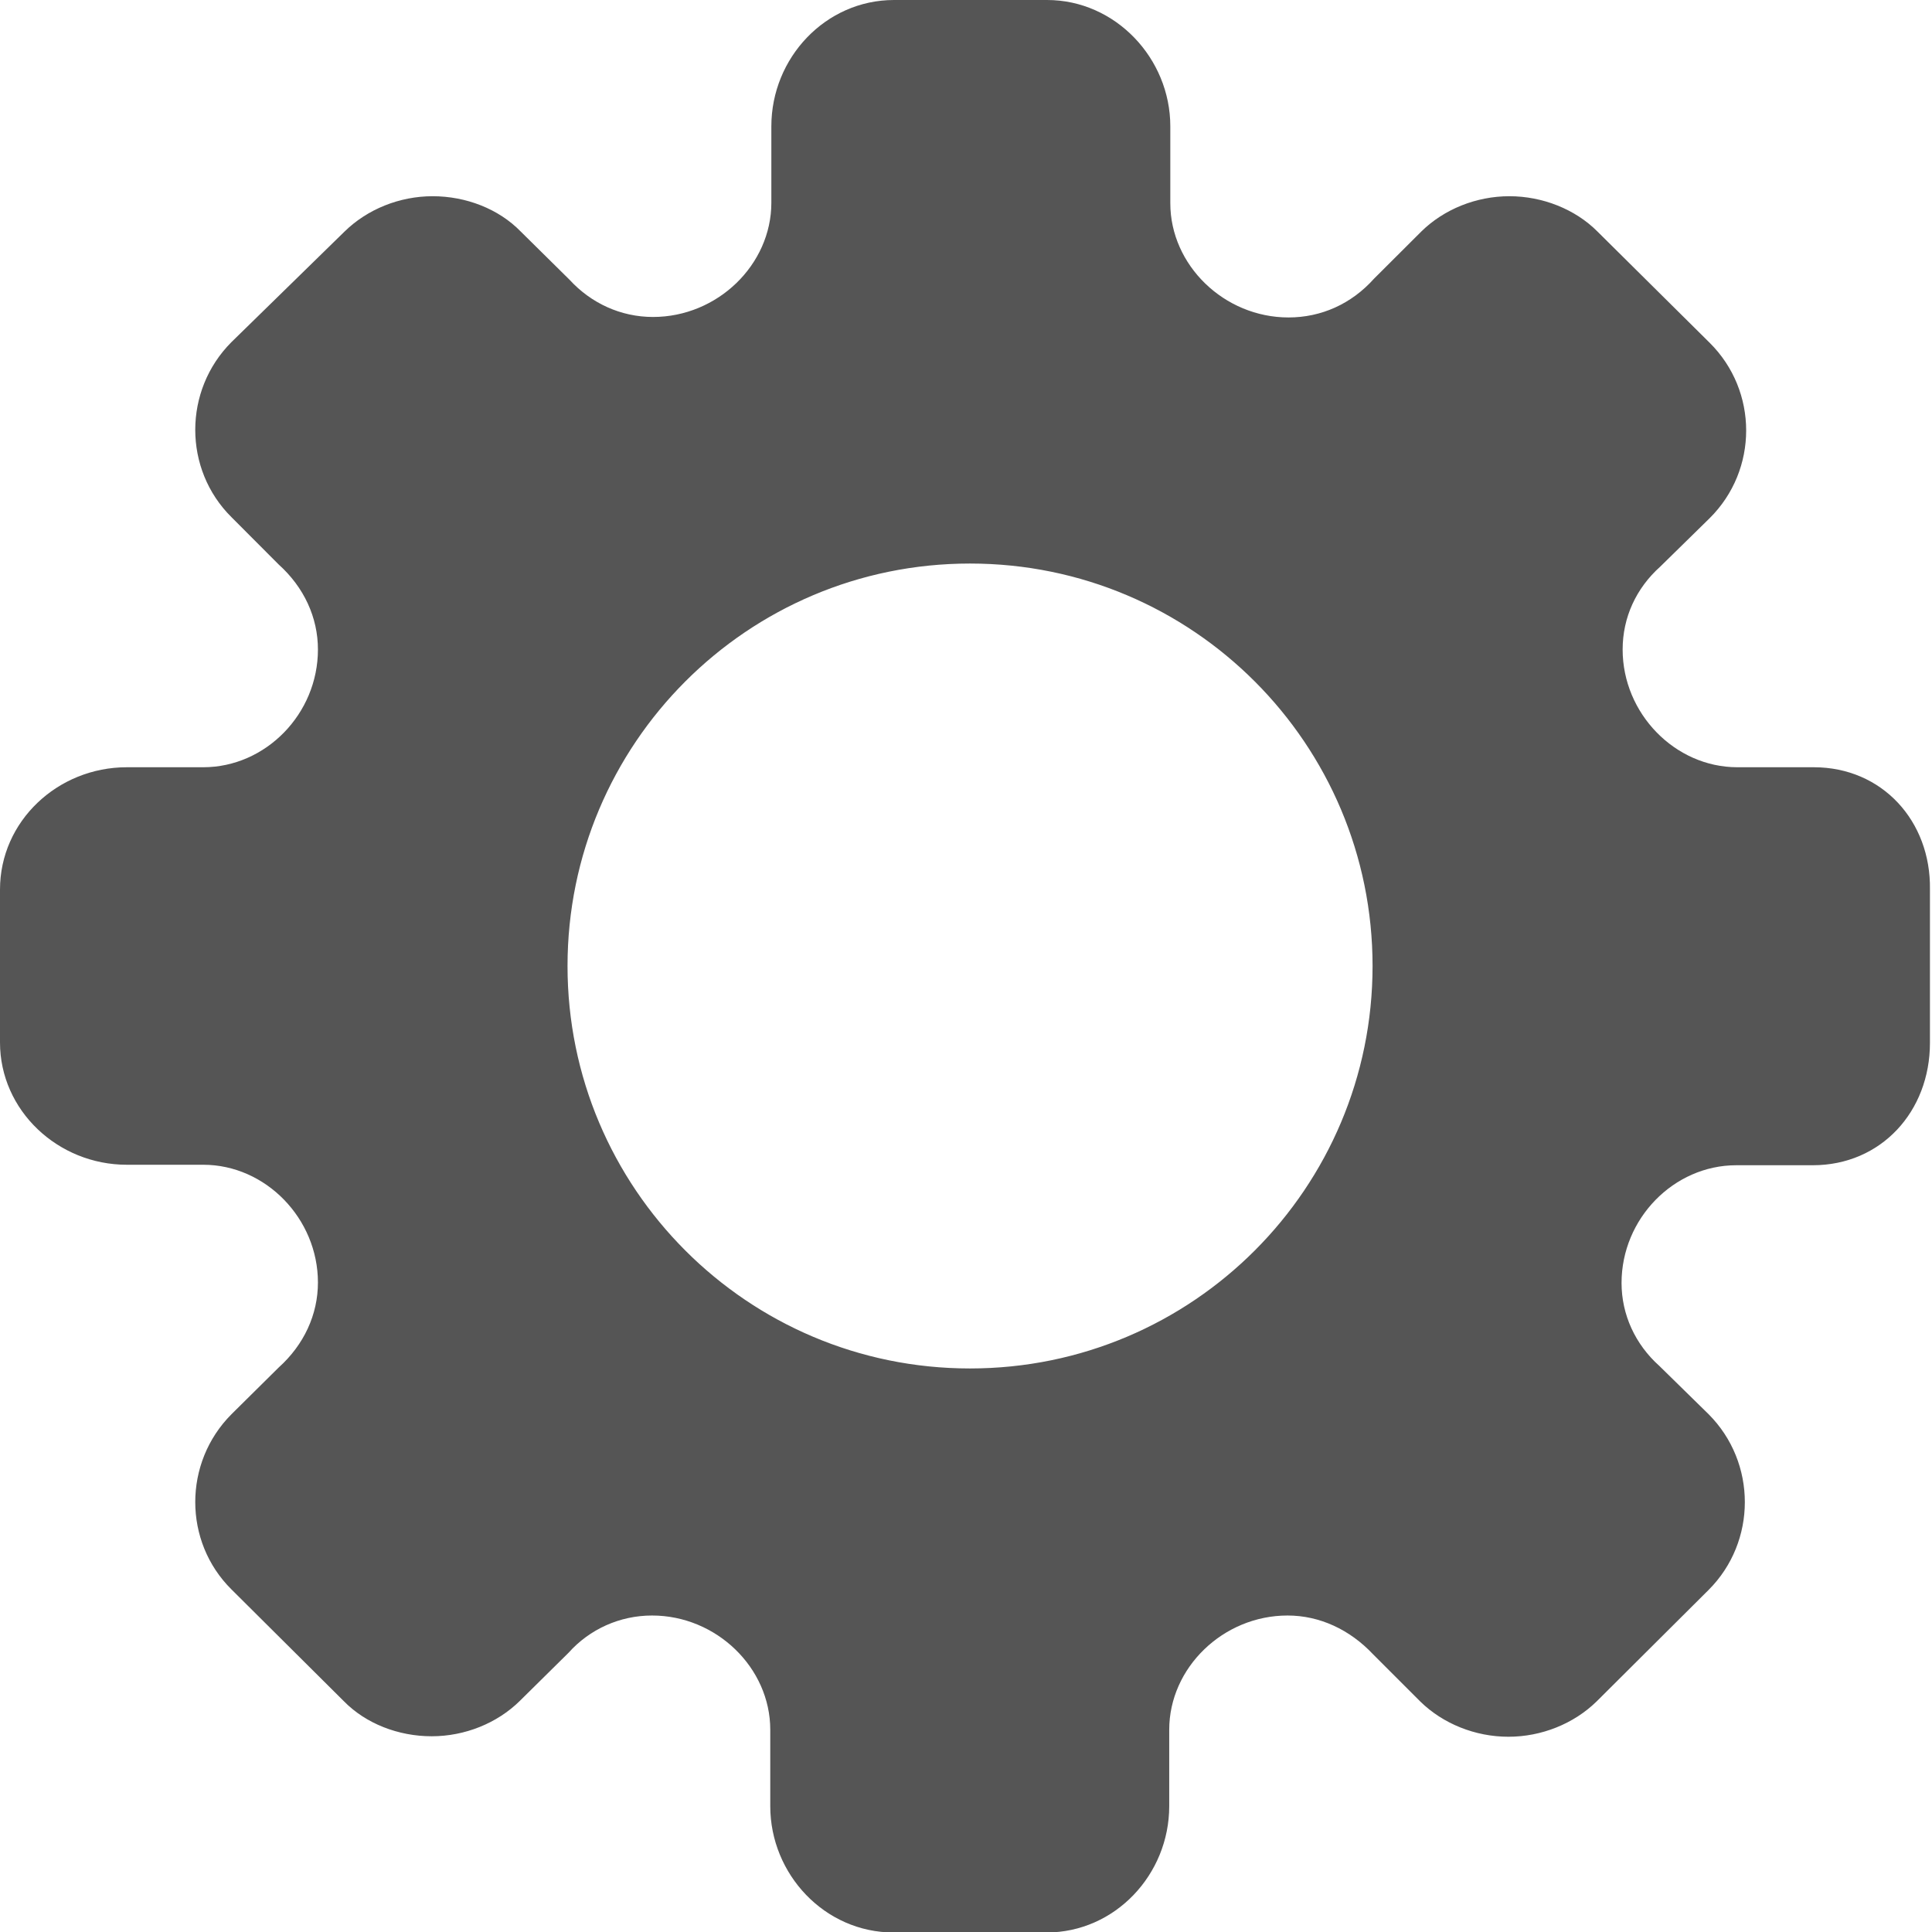 <?xml version="1.0" encoding="UTF-8" standalone="no"?>
<svg width="16px" height="16px" viewBox="0 0 16 16" version="1.1" xmlns="http://www.w3.org/2000/svg" xmlns:xlink="http://www.w3.org/1999/xlink">
    <defs></defs>
    <g id="Runners" stroke="none" stroke-width="1" fill="none" fill-rule="evenodd">
        <g id="design/desktop" transform="translate(-1407, -17)" fill="#555555">
            <g id="head">
                <g id="menuActions" transform="translate(1360, 10)">
                    <g id="settings">
                        <path d="M62.021,13.354 L61.388,13.354 C60.871,13.354 60.438,12.908 60.438,12.379 C60.438,12.113 60.55,11.871 60.75,11.692 L61.158,11.292 C61.562,10.892 61.562,10.238 61.158,9.838 L60.229,8.917 C60.046,8.733 59.775,8.625 59.5,8.625 C59.225,8.625 58.958,8.733 58.771,8.917 L58.379,9.308 C58.192,9.517 57.942,9.629 57.671,9.629 C57.138,9.629 56.692,9.196 56.692,8.683 L56.692,8.046 C56.692,7.483 56.237,7 55.671,7 L54.404,7 C53.837,7 53.388,7.479 53.388,8.046 L53.388,8.679 C53.388,9.192 52.942,9.625 52.408,9.625 C52.142,9.625 51.896,9.512 51.717,9.317 L51.312,8.917 C51.129,8.729 50.858,8.625 50.583,8.625 C50.308,8.625 50.042,8.733 49.854,8.917 L48.917,9.833 C48.517,10.233 48.517,10.887 48.917,11.283 L49.308,11.675 C49.517,11.863 49.633,12.113 49.633,12.379 C49.633,12.912 49.2,13.354 48.683,13.354 L48.05,13.354 C47.479,13.354 47,13.8 47,14.367 L47,15 L47,15.633 C47,16.196 47.479,16.646 48.05,16.646 L48.683,16.646 C49.2,16.646 49.633,17.092 49.633,17.621 C49.633,17.887 49.517,18.137 49.308,18.325 L48.917,18.712 C48.517,19.113 48.517,19.767 48.917,20.163 L49.846,21.087 C50.029,21.275 50.3,21.379 50.575,21.379 C50.85,21.379 51.117,21.271 51.304,21.087 L51.708,20.688 C51.883,20.492 52.133,20.379 52.4,20.379 C52.933,20.379 53.379,20.812 53.379,21.325 L53.379,21.958 C53.379,22.521 53.829,23.004 54.4,23.004 L55.667,23.004 C56.233,23.004 56.683,22.525 56.683,21.958 L56.683,21.325 C56.683,20.812 57.129,20.379 57.663,20.379 C57.929,20.379 58.179,20.496 58.371,20.7 L58.763,21.092 C58.95,21.275 59.217,21.383 59.492,21.383 C59.767,21.383 60.033,21.275 60.221,21.092 L61.15,20.167 C61.55,19.767 61.55,19.113 61.15,18.712 L60.742,18.312 C60.542,18.133 60.429,17.887 60.429,17.625 C60.429,17.092 60.862,16.65 61.379,16.65 L62.013,16.65 C62.579,16.65 62.983,16.204 62.983,15.637 L62.983,15 L62.983,14.367 C62.992,13.8 62.587,13.354 62.021,13.354 L62.021,13.354 Z M58.367,15 L58.367,15 C58.367,16.837 56.879,18.333 55.033,18.333 C53.188,18.333 51.7,16.837 51.7,15 L51.7,15 C51.7,13.162 53.188,11.667 55.033,11.667 C56.879,11.667 58.367,13.162 58.367,15 L58.367,15 L58.367,15 Z"></path>
                    </g>
                </g>
            </g>
        </g>
    </g>
</svg>